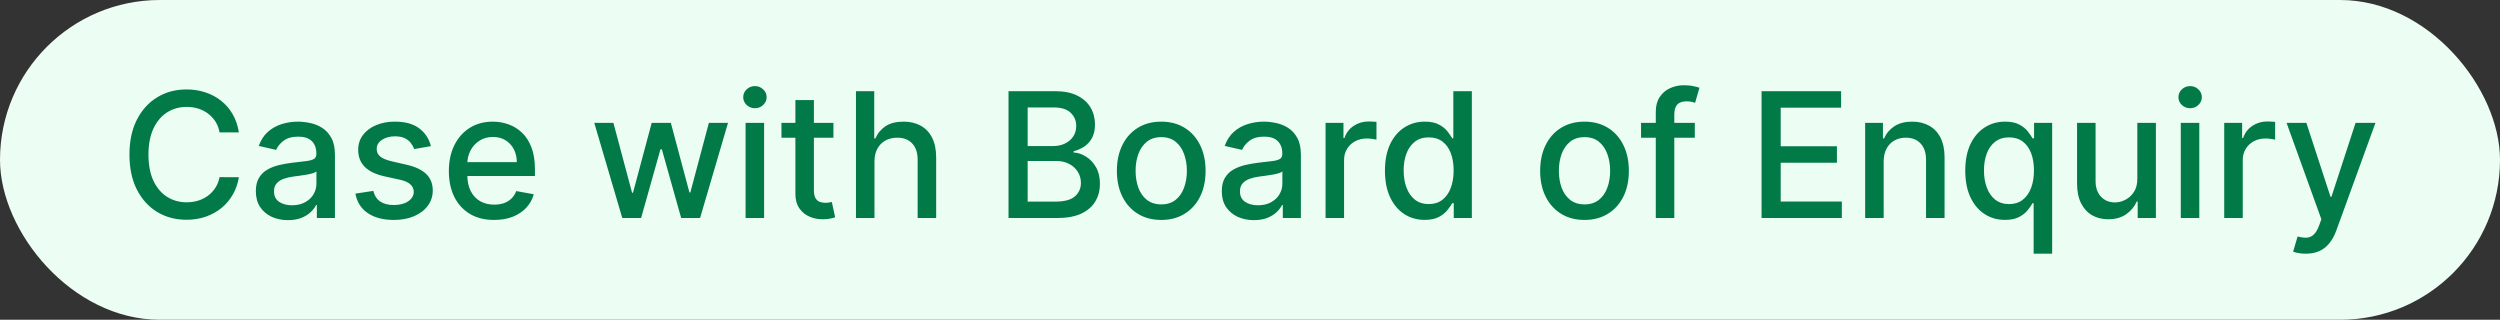 <svg width="172" height="22" viewBox="0 0 172 22" fill="none" xmlns="http://www.w3.org/2000/svg">
<rect x="0" y="0" width="172" height="22" fill="#333333" stroke="none"/>
<g style="mix-blend-mode:multiply">
<rect width="172" height="22" rx="11" fill="#ECFDF3"/>
<path d="M16.436 9.111H15.106C15.055 8.827 14.96 8.577 14.821 8.361C14.682 8.145 14.511 7.962 14.309 7.811C14.108 7.661 13.882 7.547 13.632 7.47C13.385 7.393 13.122 7.355 12.844 7.355C12.341 7.355 11.89 7.482 11.493 7.734C11.098 7.987 10.785 8.358 10.555 8.847C10.328 9.335 10.214 9.932 10.214 10.636C10.214 11.347 10.328 11.946 10.555 12.435C10.785 12.923 11.099 13.293 11.497 13.543C11.895 13.793 12.342 13.918 12.839 13.918C13.115 13.918 13.376 13.881 13.623 13.807C13.873 13.73 14.099 13.618 14.301 13.47C14.503 13.322 14.673 13.142 14.812 12.929C14.954 12.713 15.052 12.466 15.106 12.188L16.436 12.192C16.365 12.621 16.227 13.016 16.023 13.376C15.821 13.734 15.561 14.044 15.243 14.305C14.927 14.564 14.567 14.764 14.16 14.906C13.754 15.048 13.311 15.119 12.831 15.119C12.075 15.119 11.402 14.94 10.811 14.582C10.22 14.222 9.754 13.706 9.413 13.036C9.075 12.365 8.906 11.565 8.906 10.636C8.906 9.705 9.077 8.905 9.417 8.237C9.758 7.567 10.224 7.053 10.815 6.695C11.406 6.334 12.078 6.153 12.831 6.153C13.294 6.153 13.726 6.22 14.126 6.354C14.53 6.484 14.892 6.678 15.213 6.933C15.534 7.186 15.8 7.496 16.01 7.862C16.22 8.226 16.362 8.642 16.436 9.111ZM19.814 15.145C19.399 15.145 19.024 15.068 18.689 14.915C18.354 14.758 18.088 14.533 17.892 14.237C17.699 13.942 17.602 13.579 17.602 13.151C17.602 12.781 17.674 12.477 17.816 12.239C17.958 12 18.149 11.811 18.391 11.672C18.632 11.533 18.902 11.428 19.201 11.357C19.499 11.286 19.803 11.232 20.112 11.195C20.504 11.149 20.823 11.112 21.067 11.084C21.311 11.053 21.489 11.003 21.6 10.935C21.71 10.867 21.766 10.756 21.766 10.602V10.572C21.766 10.2 21.661 9.912 21.451 9.707C21.243 9.503 20.933 9.401 20.521 9.401C20.093 9.401 19.754 9.496 19.507 9.686C19.263 9.874 19.094 10.082 19 10.312L17.803 10.04C17.945 9.642 18.152 9.321 18.425 9.077C18.701 8.83 19.017 8.651 19.375 8.54C19.733 8.426 20.11 8.369 20.504 8.369C20.766 8.369 21.043 8.401 21.335 8.463C21.631 8.523 21.906 8.634 22.162 8.795C22.421 8.957 22.632 9.189 22.797 9.49C22.962 9.788 23.044 10.176 23.044 10.653V15H21.8V14.105H21.749C21.666 14.27 21.543 14.432 21.378 14.591C21.213 14.75 21.002 14.882 20.743 14.987C20.485 15.092 20.175 15.145 19.814 15.145ZM20.091 14.122C20.443 14.122 20.744 14.053 20.994 13.913C21.247 13.774 21.439 13.592 21.57 13.368C21.703 13.141 21.77 12.898 21.77 12.639V11.796C21.725 11.841 21.637 11.883 21.506 11.923C21.378 11.96 21.232 11.993 21.067 12.021C20.902 12.047 20.742 12.071 20.585 12.094C20.429 12.114 20.299 12.131 20.193 12.145C19.946 12.176 19.72 12.229 19.516 12.303C19.314 12.376 19.152 12.483 19.03 12.622C18.911 12.758 18.851 12.94 18.851 13.168C18.851 13.483 18.968 13.722 19.201 13.883C19.433 14.043 19.73 14.122 20.091 14.122ZM29.646 10.053L28.491 10.257C28.443 10.109 28.366 9.969 28.261 9.835C28.159 9.702 28.02 9.592 27.844 9.507C27.667 9.422 27.447 9.379 27.183 9.379C26.822 9.379 26.521 9.46 26.28 9.622C26.038 9.781 25.917 9.987 25.917 10.24C25.917 10.459 25.998 10.635 26.16 10.768C26.322 10.902 26.584 11.011 26.944 11.097L27.984 11.335C28.587 11.474 29.035 11.689 29.331 11.979C29.626 12.268 29.774 12.645 29.774 13.108C29.774 13.5 29.66 13.849 29.433 14.156C29.209 14.46 28.895 14.699 28.491 14.872C28.091 15.046 27.626 15.132 27.098 15.132C26.365 15.132 25.767 14.976 25.304 14.663C24.841 14.348 24.557 13.901 24.451 13.321L25.683 13.133C25.76 13.454 25.917 13.697 26.156 13.862C26.395 14.024 26.706 14.105 27.089 14.105C27.507 14.105 27.841 14.018 28.091 13.845C28.341 13.669 28.466 13.454 28.466 13.202C28.466 12.997 28.389 12.825 28.236 12.686C28.085 12.547 27.854 12.442 27.541 12.371L26.433 12.128C25.822 11.989 25.371 11.767 25.078 11.463C24.788 11.159 24.643 10.774 24.643 10.308C24.643 9.922 24.751 9.584 24.967 9.294C25.183 9.004 25.481 8.778 25.862 8.616C26.243 8.452 26.679 8.369 27.17 8.369C27.878 8.369 28.434 8.523 28.841 8.83C29.247 9.134 29.515 9.541 29.646 10.053ZM33.996 15.132C33.351 15.132 32.796 14.994 32.33 14.719C31.867 14.44 31.509 14.05 31.256 13.547C31.006 13.041 30.881 12.449 30.881 11.77C30.881 11.099 31.006 10.508 31.256 9.997C31.509 9.486 31.861 9.087 32.313 8.8C32.767 8.513 33.298 8.369 33.906 8.369C34.276 8.369 34.634 8.43 34.98 8.553C35.327 8.675 35.638 8.866 35.913 9.128C36.189 9.389 36.406 9.729 36.566 10.146C36.725 10.561 36.804 11.065 36.804 11.659V12.111H31.601V11.156H35.556C35.556 10.821 35.487 10.524 35.351 10.266C35.215 10.004 35.023 9.798 34.776 9.648C34.531 9.497 34.245 9.422 33.915 9.422C33.557 9.422 33.245 9.51 32.977 9.686C32.713 9.859 32.509 10.087 32.364 10.368C32.222 10.646 32.151 10.949 32.151 11.276V12.021C32.151 12.459 32.227 12.831 32.381 13.138C32.537 13.445 32.754 13.679 33.033 13.841C33.311 14 33.636 14.079 34.009 14.079C34.25 14.079 34.47 14.046 34.669 13.977C34.868 13.906 35.04 13.801 35.185 13.662C35.33 13.523 35.441 13.351 35.517 13.146L36.723 13.364C36.627 13.719 36.453 14.03 36.203 14.297C35.956 14.561 35.645 14.767 35.27 14.915C34.898 15.06 34.473 15.132 33.996 15.132ZM42.813 15L40.886 8.455H42.203L43.486 13.261H43.55L44.837 8.455H46.154L47.432 13.24H47.496L48.77 8.455H50.087L48.165 15H46.865L45.536 10.274H45.438L44.108 15H42.813ZM51.296 15V8.455H52.57V15H51.296ZM51.94 7.445C51.718 7.445 51.528 7.371 51.368 7.223C51.212 7.072 51.134 6.893 51.134 6.686C51.134 6.476 51.212 6.297 51.368 6.149C51.528 5.999 51.718 5.923 51.94 5.923C52.161 5.923 52.35 5.999 52.506 6.149C52.665 6.297 52.745 6.476 52.745 6.686C52.745 6.893 52.665 7.072 52.506 7.223C52.35 7.371 52.161 7.445 51.94 7.445ZM57.34 8.455V9.477H53.764V8.455H57.34ZM54.723 6.886H55.997V13.078C55.997 13.325 56.034 13.511 56.108 13.636C56.182 13.758 56.277 13.842 56.394 13.888C56.513 13.93 56.642 13.952 56.781 13.952C56.884 13.952 56.973 13.945 57.05 13.93C57.127 13.916 57.186 13.905 57.229 13.896L57.459 14.949C57.385 14.977 57.28 15.006 57.144 15.034C57.007 15.065 56.837 15.082 56.632 15.085C56.297 15.091 55.985 15.031 55.695 14.906C55.405 14.781 55.171 14.588 54.992 14.327C54.813 14.065 54.723 13.737 54.723 13.342V6.886ZM60.164 11.114V15H58.89V6.273H60.147V9.52H60.228C60.381 9.168 60.616 8.888 60.931 8.68C61.246 8.473 61.658 8.369 62.167 8.369C62.616 8.369 63.008 8.462 63.343 8.646C63.681 8.831 63.942 9.107 64.127 9.473C64.314 9.837 64.408 10.291 64.408 10.837V15H63.134V10.99C63.134 10.51 63.011 10.138 62.763 9.874C62.516 9.607 62.172 9.473 61.732 9.473C61.431 9.473 61.161 9.537 60.922 9.665C60.687 9.793 60.501 9.98 60.364 10.227C60.231 10.472 60.164 10.767 60.164 11.114ZM69.386 15V6.273H72.583C73.202 6.273 73.715 6.375 74.121 6.58C74.527 6.781 74.831 7.055 75.033 7.402C75.235 7.746 75.335 8.134 75.335 8.565C75.335 8.929 75.269 9.236 75.135 9.486C75.002 9.733 74.823 9.932 74.598 10.082C74.377 10.23 74.132 10.338 73.865 10.406V10.492C74.155 10.506 74.438 10.599 74.713 10.773C74.992 10.943 75.222 11.186 75.404 11.501C75.585 11.817 75.676 12.2 75.676 12.652C75.676 13.098 75.571 13.499 75.361 13.854C75.154 14.206 74.833 14.486 74.398 14.693C73.963 14.898 73.408 15 72.732 15H69.386ZM70.703 13.871H72.604C73.235 13.871 73.686 13.749 73.959 13.504C74.232 13.26 74.368 12.954 74.368 12.588C74.368 12.312 74.299 12.06 74.159 11.829C74.02 11.599 73.821 11.416 73.563 11.28C73.307 11.143 73.003 11.075 72.651 11.075H70.703V13.871ZM70.703 10.048H72.468C72.763 10.048 73.029 9.991 73.264 9.878C73.503 9.764 73.692 9.605 73.831 9.401C73.973 9.193 74.044 8.949 74.044 8.668C74.044 8.307 73.918 8.004 73.665 7.76C73.412 7.516 73.024 7.393 72.502 7.393H70.703V10.048ZM79.893 15.132C79.279 15.132 78.744 14.992 78.286 14.71C77.829 14.429 77.474 14.036 77.221 13.53C76.968 13.024 76.842 12.433 76.842 11.757C76.842 11.078 76.968 10.484 77.221 9.976C77.474 9.467 77.829 9.072 78.286 8.791C78.744 8.51 79.279 8.369 79.893 8.369C80.507 8.369 81.042 8.51 81.499 8.791C81.957 9.072 82.312 9.467 82.565 9.976C82.818 10.484 82.944 11.078 82.944 11.757C82.944 12.433 82.818 13.024 82.565 13.53C82.312 14.036 81.957 14.429 81.499 14.71C81.042 14.992 80.507 15.132 79.893 15.132ZM79.897 14.062C80.295 14.062 80.624 13.957 80.886 13.747C81.147 13.537 81.34 13.257 81.465 12.908C81.593 12.558 81.657 12.173 81.657 11.753C81.657 11.335 81.593 10.952 81.465 10.602C81.34 10.25 81.147 9.967 80.886 9.754C80.624 9.541 80.295 9.435 79.897 9.435C79.497 9.435 79.164 9.541 78.9 9.754C78.639 9.967 78.444 10.25 78.316 10.602C78.191 10.952 78.129 11.335 78.129 11.753C78.129 12.173 78.191 12.558 78.316 12.908C78.444 13.257 78.639 13.537 78.9 13.747C79.164 13.957 79.497 14.062 79.897 14.062ZM86.271 15.145C85.856 15.145 85.481 15.068 85.146 14.915C84.811 14.758 84.545 14.533 84.349 14.237C84.156 13.942 84.059 13.579 84.059 13.151C84.059 12.781 84.13 12.477 84.272 12.239C84.415 12 84.606 11.811 84.848 11.672C85.089 11.533 85.359 11.428 85.657 11.357C85.956 11.286 86.26 11.232 86.569 11.195C86.962 11.149 87.28 11.112 87.524 11.084C87.768 11.053 87.946 11.003 88.057 10.935C88.167 10.867 88.223 10.756 88.223 10.602V10.572C88.223 10.2 88.118 9.912 87.907 9.707C87.7 9.503 87.39 9.401 86.978 9.401C86.549 9.401 86.212 9.496 85.964 9.686C85.72 9.874 85.551 10.082 85.457 10.312L84.26 10.04C84.402 9.642 84.609 9.321 84.882 9.077C85.157 8.83 85.474 8.651 85.832 8.54C86.19 8.426 86.567 8.369 86.962 8.369C87.223 8.369 87.5 8.401 87.792 8.463C88.088 8.523 88.364 8.634 88.619 8.795C88.878 8.957 89.089 9.189 89.254 9.49C89.419 9.788 89.501 10.176 89.501 10.653V15H88.257V14.105H88.206C88.123 14.27 88 14.432 87.835 14.591C87.67 14.75 87.459 14.882 87.2 14.987C86.942 15.092 86.632 15.145 86.271 15.145ZM86.548 14.122C86.9 14.122 87.201 14.053 87.451 13.913C87.704 13.774 87.896 13.592 88.027 13.368C88.16 13.141 88.227 12.898 88.227 12.639V11.796C88.182 11.841 88.094 11.883 87.963 11.923C87.835 11.96 87.689 11.993 87.524 12.021C87.359 12.047 87.199 12.071 87.042 12.094C86.886 12.114 86.755 12.131 86.65 12.145C86.403 12.176 86.177 12.229 85.973 12.303C85.771 12.376 85.609 12.483 85.487 12.622C85.368 12.758 85.308 12.94 85.308 13.168C85.308 13.483 85.424 13.722 85.657 13.883C85.89 14.043 86.187 14.122 86.548 14.122ZM91.198 15V8.455H92.43V9.494H92.498C92.617 9.142 92.828 8.865 93.129 8.663C93.433 8.459 93.776 8.357 94.16 8.357C94.24 8.357 94.333 8.359 94.441 8.365C94.552 8.371 94.639 8.378 94.701 8.386V9.605C94.65 9.591 94.559 9.575 94.428 9.558C94.298 9.538 94.167 9.528 94.036 9.528C93.735 9.528 93.467 9.592 93.231 9.72C92.998 9.845 92.813 10.02 92.677 10.244C92.541 10.466 92.472 10.719 92.472 11.003V15H91.198ZM98.02 15.128C97.491 15.128 97.02 14.993 96.605 14.723C96.193 14.45 95.869 14.062 95.633 13.56C95.4 13.054 95.284 12.447 95.284 11.74C95.284 11.033 95.402 10.428 95.638 9.925C95.876 9.422 96.203 9.037 96.618 8.77C97.032 8.503 97.503 8.369 98.028 8.369C98.434 8.369 98.761 8.438 99.008 8.574C99.258 8.707 99.451 8.864 99.588 9.043C99.727 9.222 99.835 9.379 99.912 9.516H99.989V6.273H101.263V15H100.018V13.982H99.912C99.835 14.121 99.724 14.28 99.579 14.459C99.437 14.638 99.241 14.794 98.991 14.928C98.741 15.061 98.417 15.128 98.02 15.128ZM98.301 14.041C98.667 14.041 98.977 13.945 99.23 13.751C99.486 13.555 99.679 13.284 99.809 12.938C99.943 12.591 100.01 12.188 100.01 11.727C100.01 11.273 99.944 10.875 99.814 10.534C99.683 10.193 99.491 9.928 99.239 9.737C98.986 9.547 98.673 9.452 98.301 9.452C97.917 9.452 97.598 9.551 97.342 9.75C97.087 9.949 96.893 10.22 96.763 10.564C96.635 10.908 96.571 11.296 96.571 11.727C96.571 12.165 96.636 12.558 96.767 12.908C96.897 13.257 97.091 13.534 97.346 13.739C97.605 13.94 97.923 14.041 98.301 14.041ZM109.014 15.132C108.4 15.132 107.865 14.992 107.407 14.71C106.95 14.429 106.595 14.036 106.342 13.53C106.089 13.024 105.963 12.433 105.963 11.757C105.963 11.078 106.089 10.484 106.342 9.976C106.595 9.467 106.95 9.072 107.407 8.791C107.865 8.51 108.4 8.369 109.014 8.369C109.628 8.369 110.163 8.51 110.621 8.791C111.078 9.072 111.433 9.467 111.686 9.976C111.939 10.484 112.065 11.078 112.065 11.757C112.065 12.433 111.939 13.024 111.686 13.53C111.433 14.036 111.078 14.429 110.621 14.71C110.163 14.992 109.628 15.132 109.014 15.132ZM109.018 14.062C109.416 14.062 109.746 13.957 110.007 13.747C110.268 13.537 110.461 13.257 110.586 12.908C110.714 12.558 110.778 12.173 110.778 11.753C110.778 11.335 110.714 10.952 110.586 10.602C110.461 10.25 110.268 9.967 110.007 9.754C109.746 9.541 109.416 9.435 109.018 9.435C108.618 9.435 108.285 9.541 108.021 9.754C107.76 9.967 107.565 10.25 107.437 10.602C107.312 10.952 107.25 11.335 107.25 11.753C107.25 12.173 107.312 12.558 107.437 12.908C107.565 13.257 107.76 13.537 108.021 13.747C108.285 13.957 108.618 14.062 109.018 14.062ZM116.602 8.455V9.477H112.904V8.455H116.602ZM113.918 15V7.696C113.918 7.287 114.007 6.947 114.186 6.678C114.365 6.405 114.602 6.202 114.898 6.068C115.193 5.932 115.514 5.864 115.861 5.864C116.117 5.864 116.335 5.885 116.517 5.928C116.699 5.967 116.834 6.004 116.922 6.038L116.624 7.07C116.564 7.053 116.487 7.033 116.394 7.01C116.3 6.984 116.186 6.972 116.053 6.972C115.743 6.972 115.521 7.048 115.388 7.202C115.257 7.355 115.192 7.577 115.192 7.866V15H113.918ZM121.195 15V6.273H126.667V7.406H122.512V10.065H126.381V11.195H122.512V13.867H126.718V15H121.195ZM129.597 11.114V15H128.323V8.455H129.546V9.52H129.627C129.778 9.173 130.014 8.895 130.335 8.685C130.659 8.474 131.066 8.369 131.558 8.369C132.004 8.369 132.394 8.463 132.73 8.651C133.065 8.835 133.325 9.111 133.509 9.477C133.694 9.844 133.786 10.297 133.786 10.837V15H132.512V10.99C132.512 10.516 132.389 10.145 132.142 9.878C131.894 9.608 131.555 9.473 131.123 9.473C130.828 9.473 130.565 9.537 130.335 9.665C130.107 9.793 129.927 9.98 129.794 10.227C129.663 10.472 129.597 10.767 129.597 11.114ZM139.914 17.454V13.982H139.838C139.761 14.121 139.65 14.28 139.505 14.459C139.363 14.638 139.167 14.794 138.917 14.928C138.667 15.061 138.343 15.128 137.945 15.128C137.417 15.128 136.945 14.993 136.531 14.723C136.119 14.45 135.795 14.062 135.559 13.56C135.326 13.054 135.21 12.447 135.21 11.74C135.21 11.033 135.328 10.428 135.563 9.925C135.802 9.422 136.129 9.037 136.544 8.77C136.958 8.503 137.428 8.369 137.954 8.369C138.36 8.369 138.687 8.438 138.934 8.574C139.184 8.707 139.377 8.864 139.514 9.043C139.653 9.222 139.761 9.379 139.838 9.516H139.944V8.455H141.188V17.454H139.914ZM138.227 14.041C138.593 14.041 138.903 13.945 139.156 13.751C139.411 13.555 139.605 13.284 139.735 12.938C139.869 12.591 139.936 12.188 139.936 11.727C139.936 11.273 139.87 10.875 139.74 10.534C139.609 10.193 139.417 9.928 139.164 9.737C138.911 9.547 138.599 9.452 138.227 9.452C137.843 9.452 137.524 9.551 137.268 9.75C137.012 9.949 136.819 10.22 136.688 10.564C136.561 10.908 136.497 11.296 136.497 11.727C136.497 12.165 136.562 12.558 136.693 12.908C136.823 13.257 137.017 13.534 137.272 13.739C137.531 13.94 137.849 14.041 138.227 14.041ZM147.048 12.286V8.455H148.326V15H147.073V13.867H147.005C146.855 14.216 146.613 14.507 146.281 14.74C145.951 14.97 145.541 15.085 145.049 15.085C144.629 15.085 144.257 14.993 143.933 14.808C143.612 14.621 143.359 14.344 143.174 13.977C142.992 13.611 142.901 13.158 142.901 12.618V8.455H144.176V12.464C144.176 12.911 144.299 13.266 144.546 13.53C144.794 13.794 145.115 13.926 145.509 13.926C145.748 13.926 145.985 13.867 146.221 13.747C146.46 13.628 146.657 13.447 146.813 13.206C146.972 12.964 147.051 12.658 147.048 12.286ZM150.038 15V8.455H151.312V15H150.038ZM150.682 7.445C150.46 7.445 150.27 7.371 150.111 7.223C149.954 7.072 149.876 6.893 149.876 6.686C149.876 6.476 149.954 6.297 150.111 6.149C150.27 5.999 150.46 5.923 150.682 5.923C150.903 5.923 151.092 5.999 151.248 6.149C151.407 6.297 151.487 6.476 151.487 6.686C151.487 6.893 151.407 7.072 151.248 7.223C151.092 7.371 150.903 7.445 150.682 7.445ZM153.026 15V8.455H154.258V9.494H154.326C154.445 9.142 154.656 8.865 154.957 8.663C155.261 8.459 155.605 8.357 155.988 8.357C156.068 8.357 156.161 8.359 156.269 8.365C156.38 8.371 156.467 8.378 156.529 8.386V9.605C156.478 9.591 156.387 9.575 156.257 9.558C156.126 9.538 155.995 9.528 155.865 9.528C155.563 9.528 155.295 9.592 155.059 9.72C154.826 9.845 154.642 10.02 154.505 10.244C154.369 10.466 154.301 10.719 154.301 11.003V15H153.026ZM158.637 17.454C158.446 17.454 158.273 17.439 158.117 17.408C157.96 17.379 157.844 17.348 157.767 17.314L158.074 16.27C158.307 16.332 158.514 16.359 158.696 16.351C158.878 16.342 159.039 16.274 159.178 16.146C159.32 16.018 159.445 15.81 159.553 15.52L159.71 15.085L157.316 8.455H158.679L160.337 13.534H160.405L162.063 8.455H163.431L160.733 15.874C160.608 16.215 160.449 16.503 160.256 16.739C160.063 16.977 159.833 17.156 159.566 17.276C159.298 17.395 158.989 17.454 158.637 17.454Z" fill="#027A48"/>
</g>
</svg>
